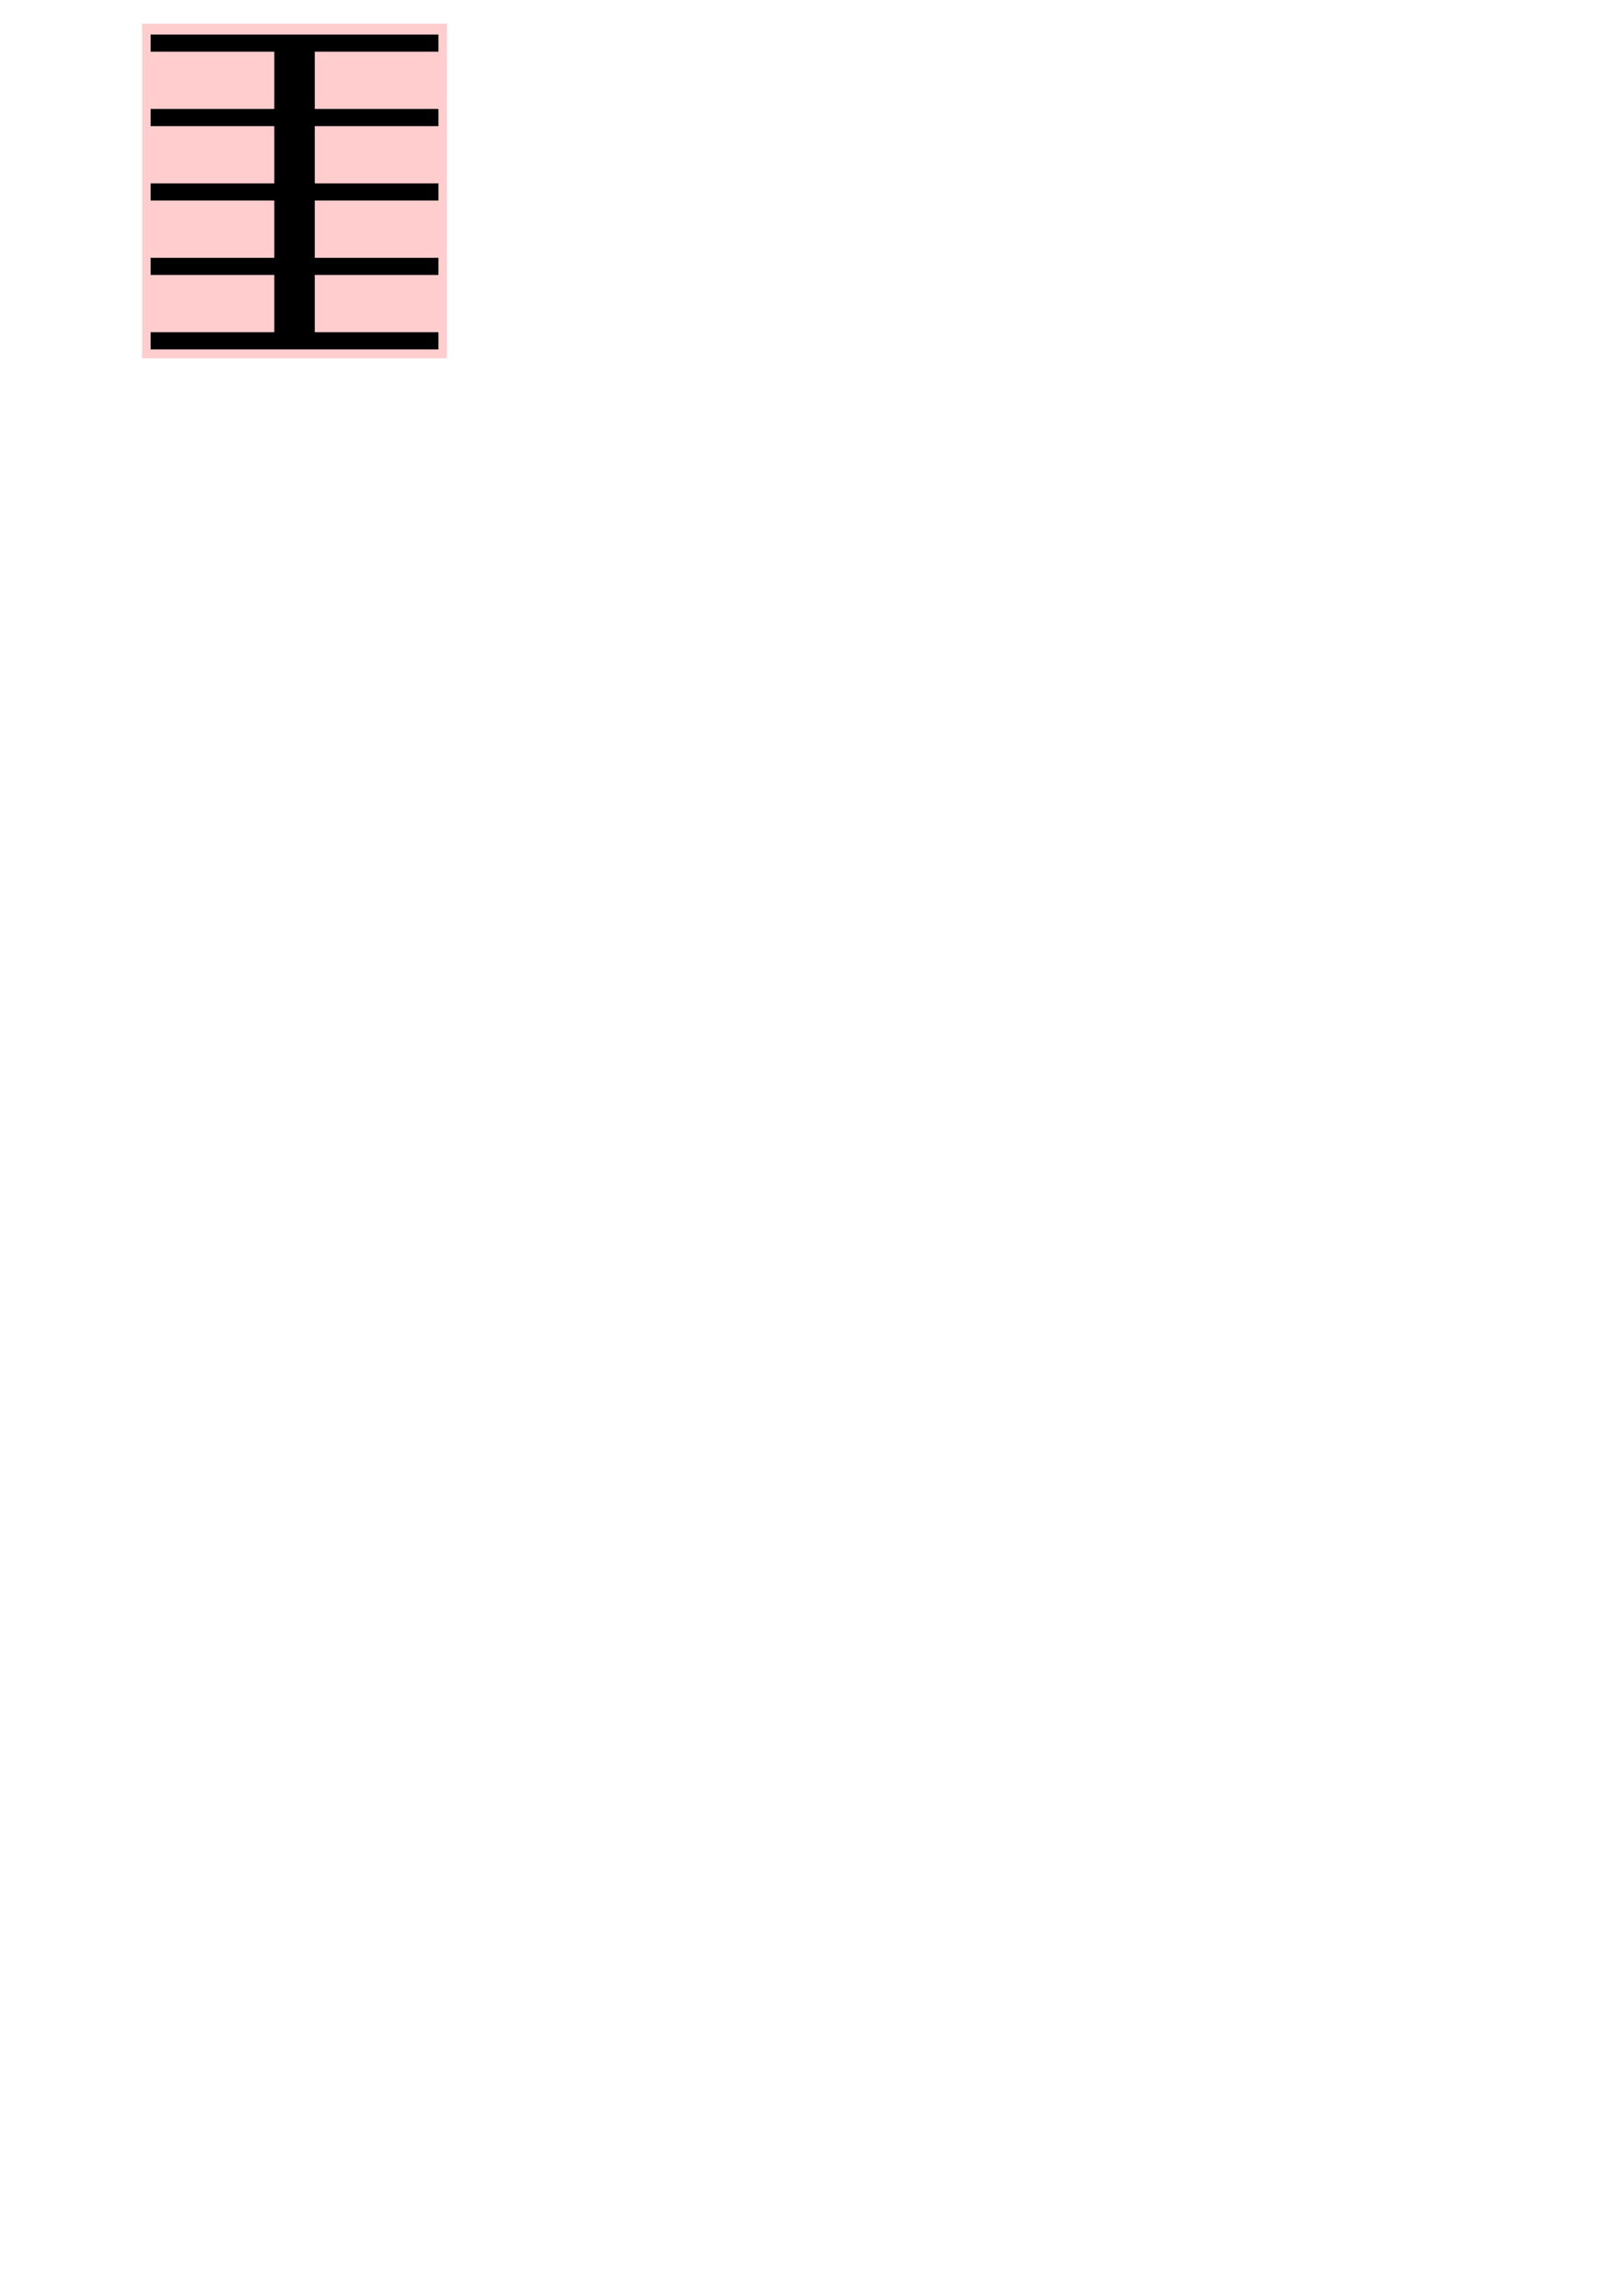 <?xml version="1.0" encoding="UTF-8" standalone="no"?>
<!-- Created with Inkscape (http://www.inkscape.org/) -->

<svg
   xmlns:svg="http://www.w3.org/2000/svg"
   xmlns="http://www.w3.org/2000/svg"
   version="1.1"
   width="744.094"
   height="1052.362"
   id="svg2">
  <defs
     id="defs4" />
  <rect
     width="139.778"
     height="153.382"
     x="65.135"
     y="10.873"
     id="rect3705"
     style="fill:#ff0000;fill-opacity:0.196;stroke:none" />
  <path
     d="m 69.062,15.844 0,7.844 56.688,0 0,26.25 -56.688,0 0,7.875 56.688,0 0,26.25 -56.688,0 0,7.844 56.688,0 0,26.281 -56.688,0 0,7.844 56.688,0 0,26.25 -56.688,0 0,7.875 131.938,0 0,-7.875 -56.688,0 0,-26.25 56.688,0 0,-7.844 -56.688,0 0,-26.281 56.688,0 0,-7.844 -56.688,0 0,-26.25 56.688,0 0,-7.875 -56.688,0 0,-26.25 56.688,0 0,-7.844 -56.688,0 -18.562,0 -56.688,0 z"
     id="rect2816"
     style="fill:#000000;fill-opacity:1;stroke:none" />
</svg>
